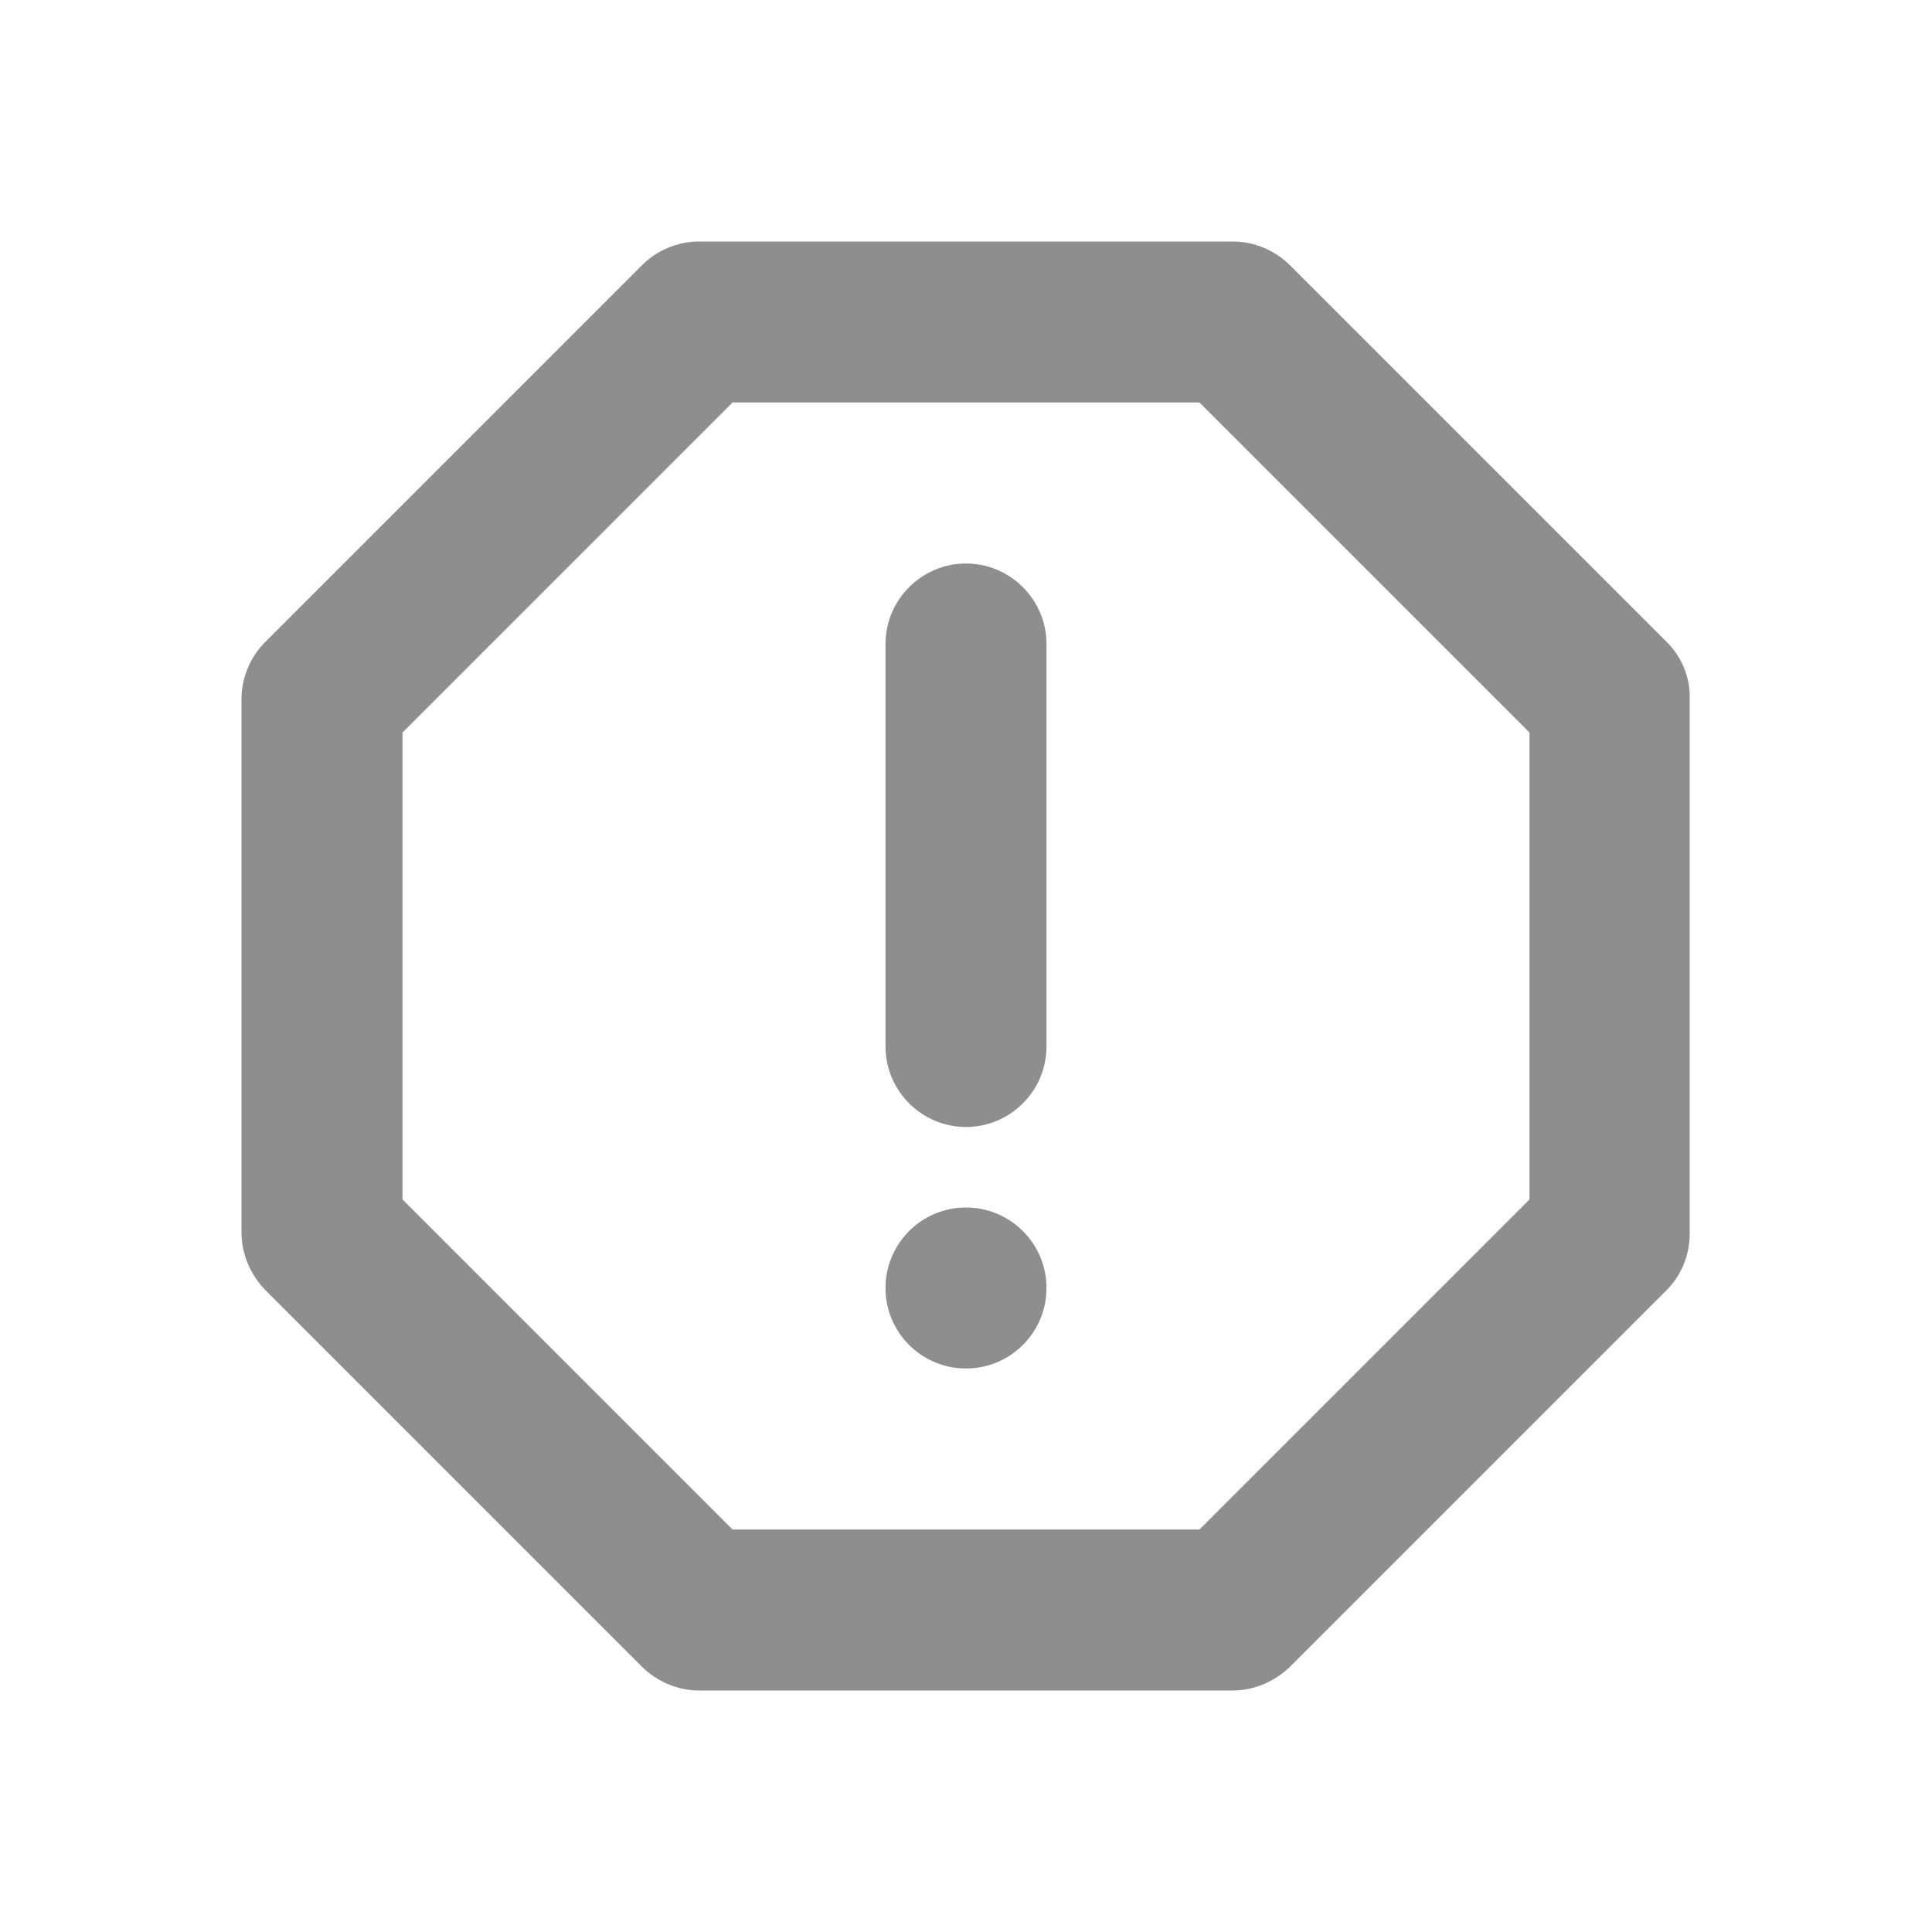 <svg width="24" height="24" viewBox="0 0 24 24" fill="none" xmlns="http://www.w3.org/2000/svg">
<path d="M20.71 7.98L16.03 3.3C15.84 3.11 15.58 3 15.32 3H8.68C8.42 3 8.16 3.11 7.98 3.29L3.29 7.98C3.11 8.16 3 8.42 3 8.68V15.31C3 15.58 3.11 15.83 3.29 16.02L7.97 20.7C8.16 20.89 8.42 21 8.68 21H15.31C15.58 21 15.83 20.89 16.02 20.71L20.7 16.03C20.89 15.84 20.99 15.59 20.99 15.32V8.68C21 8.42 20.89 8.16 20.71 7.98V7.98ZM19 14.9L14.9 19H9.1L5 14.9V9.1L9.1 5H14.9L19 9.1V14.9V14.9Z" fill="#8E8E8E"/>
<path d="M12 17C12.552 17 13 16.552 13 16C13 15.448 12.552 15 12 15C11.448 15 11 15.448 11 16C11 16.552 11.448 17 12 17Z" fill="#8E8E8E"/>
<path d="M12 7C11.45 7 11 7.45 11 8V13C11 13.55 11.45 14 12 14C12.55 14 13 13.55 13 13V8C13 7.45 12.55 7 12 7Z" fill="#8E8E8E"/>
</svg>
